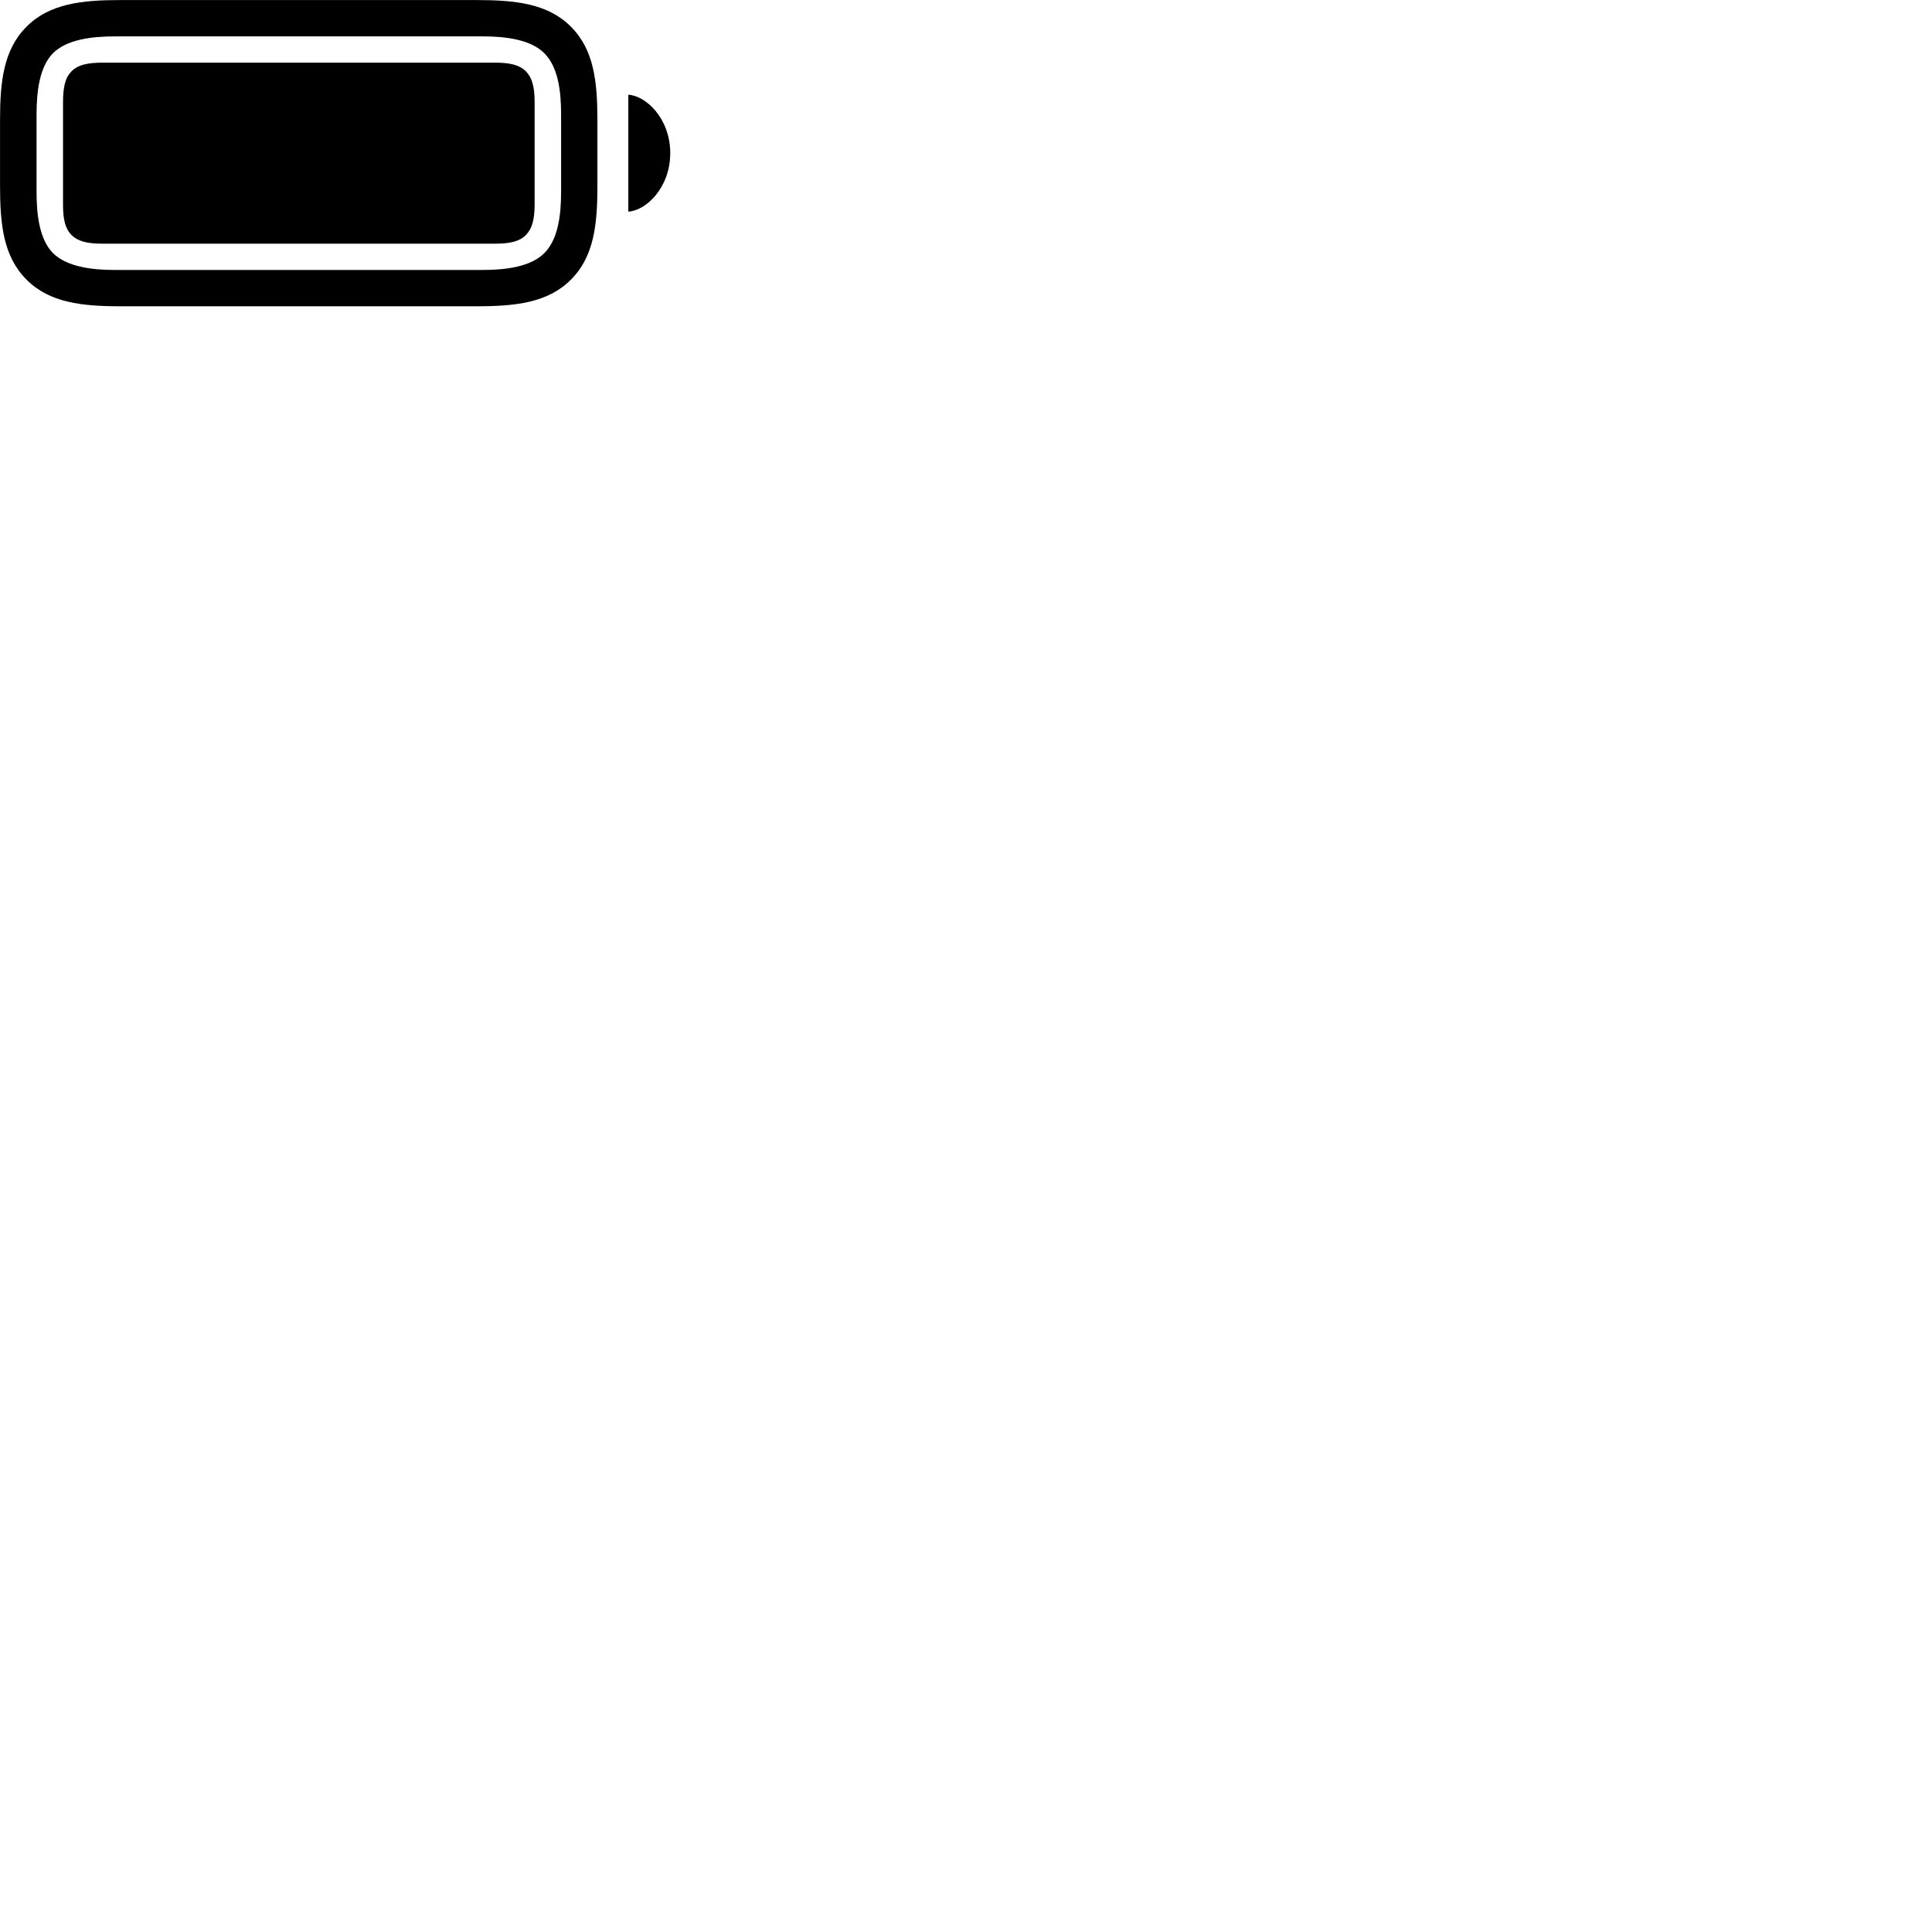 
        <svg xmlns="http://www.w3.org/2000/svg" viewBox="0 0 100 100">
            <path d="M6.242 15.853H24.672C26.672 15.853 28.362 15.673 29.552 14.473C30.752 13.273 30.922 11.613 30.922 9.613V6.243C30.922 4.243 30.752 2.583 29.552 1.383C28.362 0.183 26.672 0.003 24.672 0.003H6.222C4.252 0.003 2.562 0.183 1.372 1.383C0.172 2.583 0.002 4.253 0.002 6.213V9.613C0.002 11.613 0.172 13.273 1.372 14.473C2.562 15.673 4.252 15.853 6.242 15.853ZM5.932 13.973C4.722 13.973 3.462 13.803 2.742 13.103C2.042 12.383 1.892 11.133 1.892 9.923V5.953C1.892 4.723 2.042 3.473 2.742 2.753C3.462 2.043 4.732 1.883 5.962 1.883H24.992C26.202 1.883 27.472 2.053 28.172 2.753C28.892 3.473 29.042 4.713 29.042 5.923V9.923C29.042 11.133 28.892 12.383 28.172 13.103C27.472 13.803 26.202 13.973 24.992 13.973ZM5.312 12.613H25.622C26.422 12.613 26.892 12.493 27.222 12.163C27.542 11.833 27.672 11.363 27.672 10.563V5.293C27.672 4.493 27.542 4.023 27.222 3.693C26.892 3.363 26.412 3.243 25.622 3.243H5.342C4.502 3.243 4.022 3.363 3.702 3.693C3.372 4.023 3.262 4.503 3.262 5.323V10.563C3.262 11.363 3.372 11.833 3.702 12.163C4.032 12.493 4.512 12.613 5.312 12.613ZM32.522 10.953C33.442 10.903 34.692 9.713 34.692 7.923C34.692 6.143 33.442 4.953 32.522 4.903Z" />
        </svg>
    